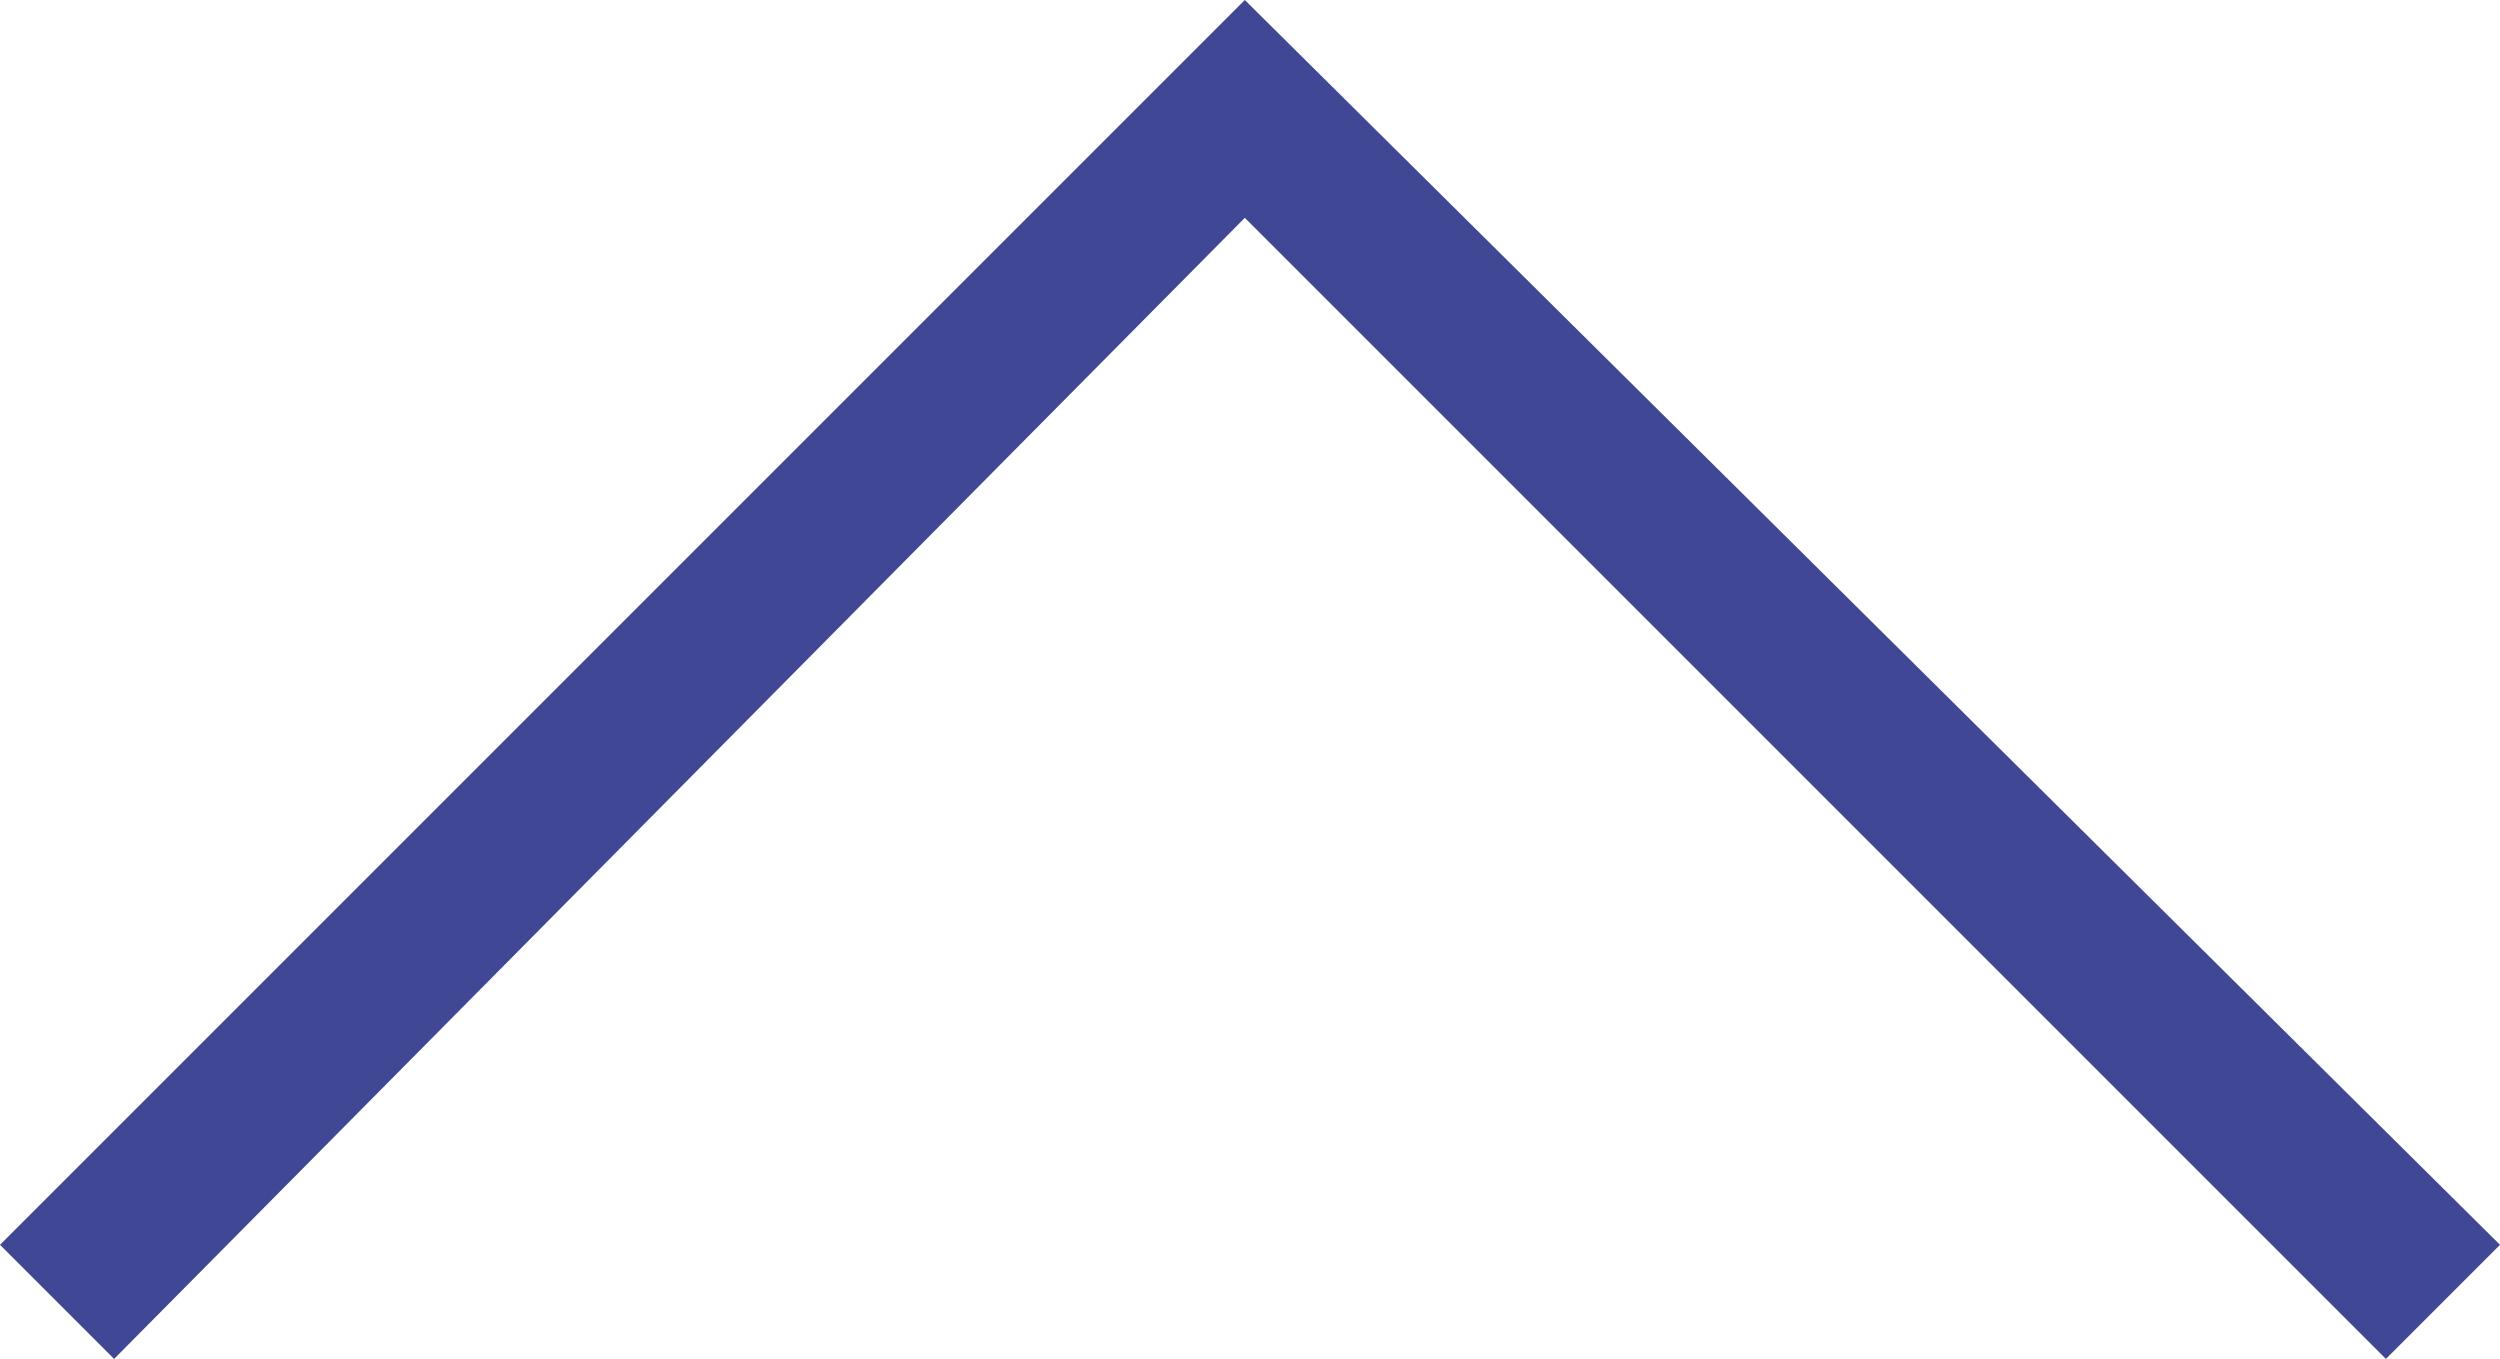<?xml version="1.0" encoding="utf-8"?>
<!-- Generator: Adobe Illustrator 23.0.1, SVG Export Plug-In . SVG Version: 6.00 Build 0)  -->
<svg version="1.1" id="Livello_1" xmlns="http://www.w3.org/2000/svg" xmlns:xlink="http://www.w3.org/1999/xlink" x="0px" y="0px"
	 viewBox="0 0 24.1 13.1" style="enable-background:new 0 0 24.1 13.1;" xml:space="preserve">
<style type="text/css">
	.st0{fill:#404896;}
</style>
<g>
	<g>
		<polygon class="st0" points="24.1,12 23,13.1 12,2.1 1.1,13.1 0,12 12,0 		"/>
	</g>
</g>
</svg>
